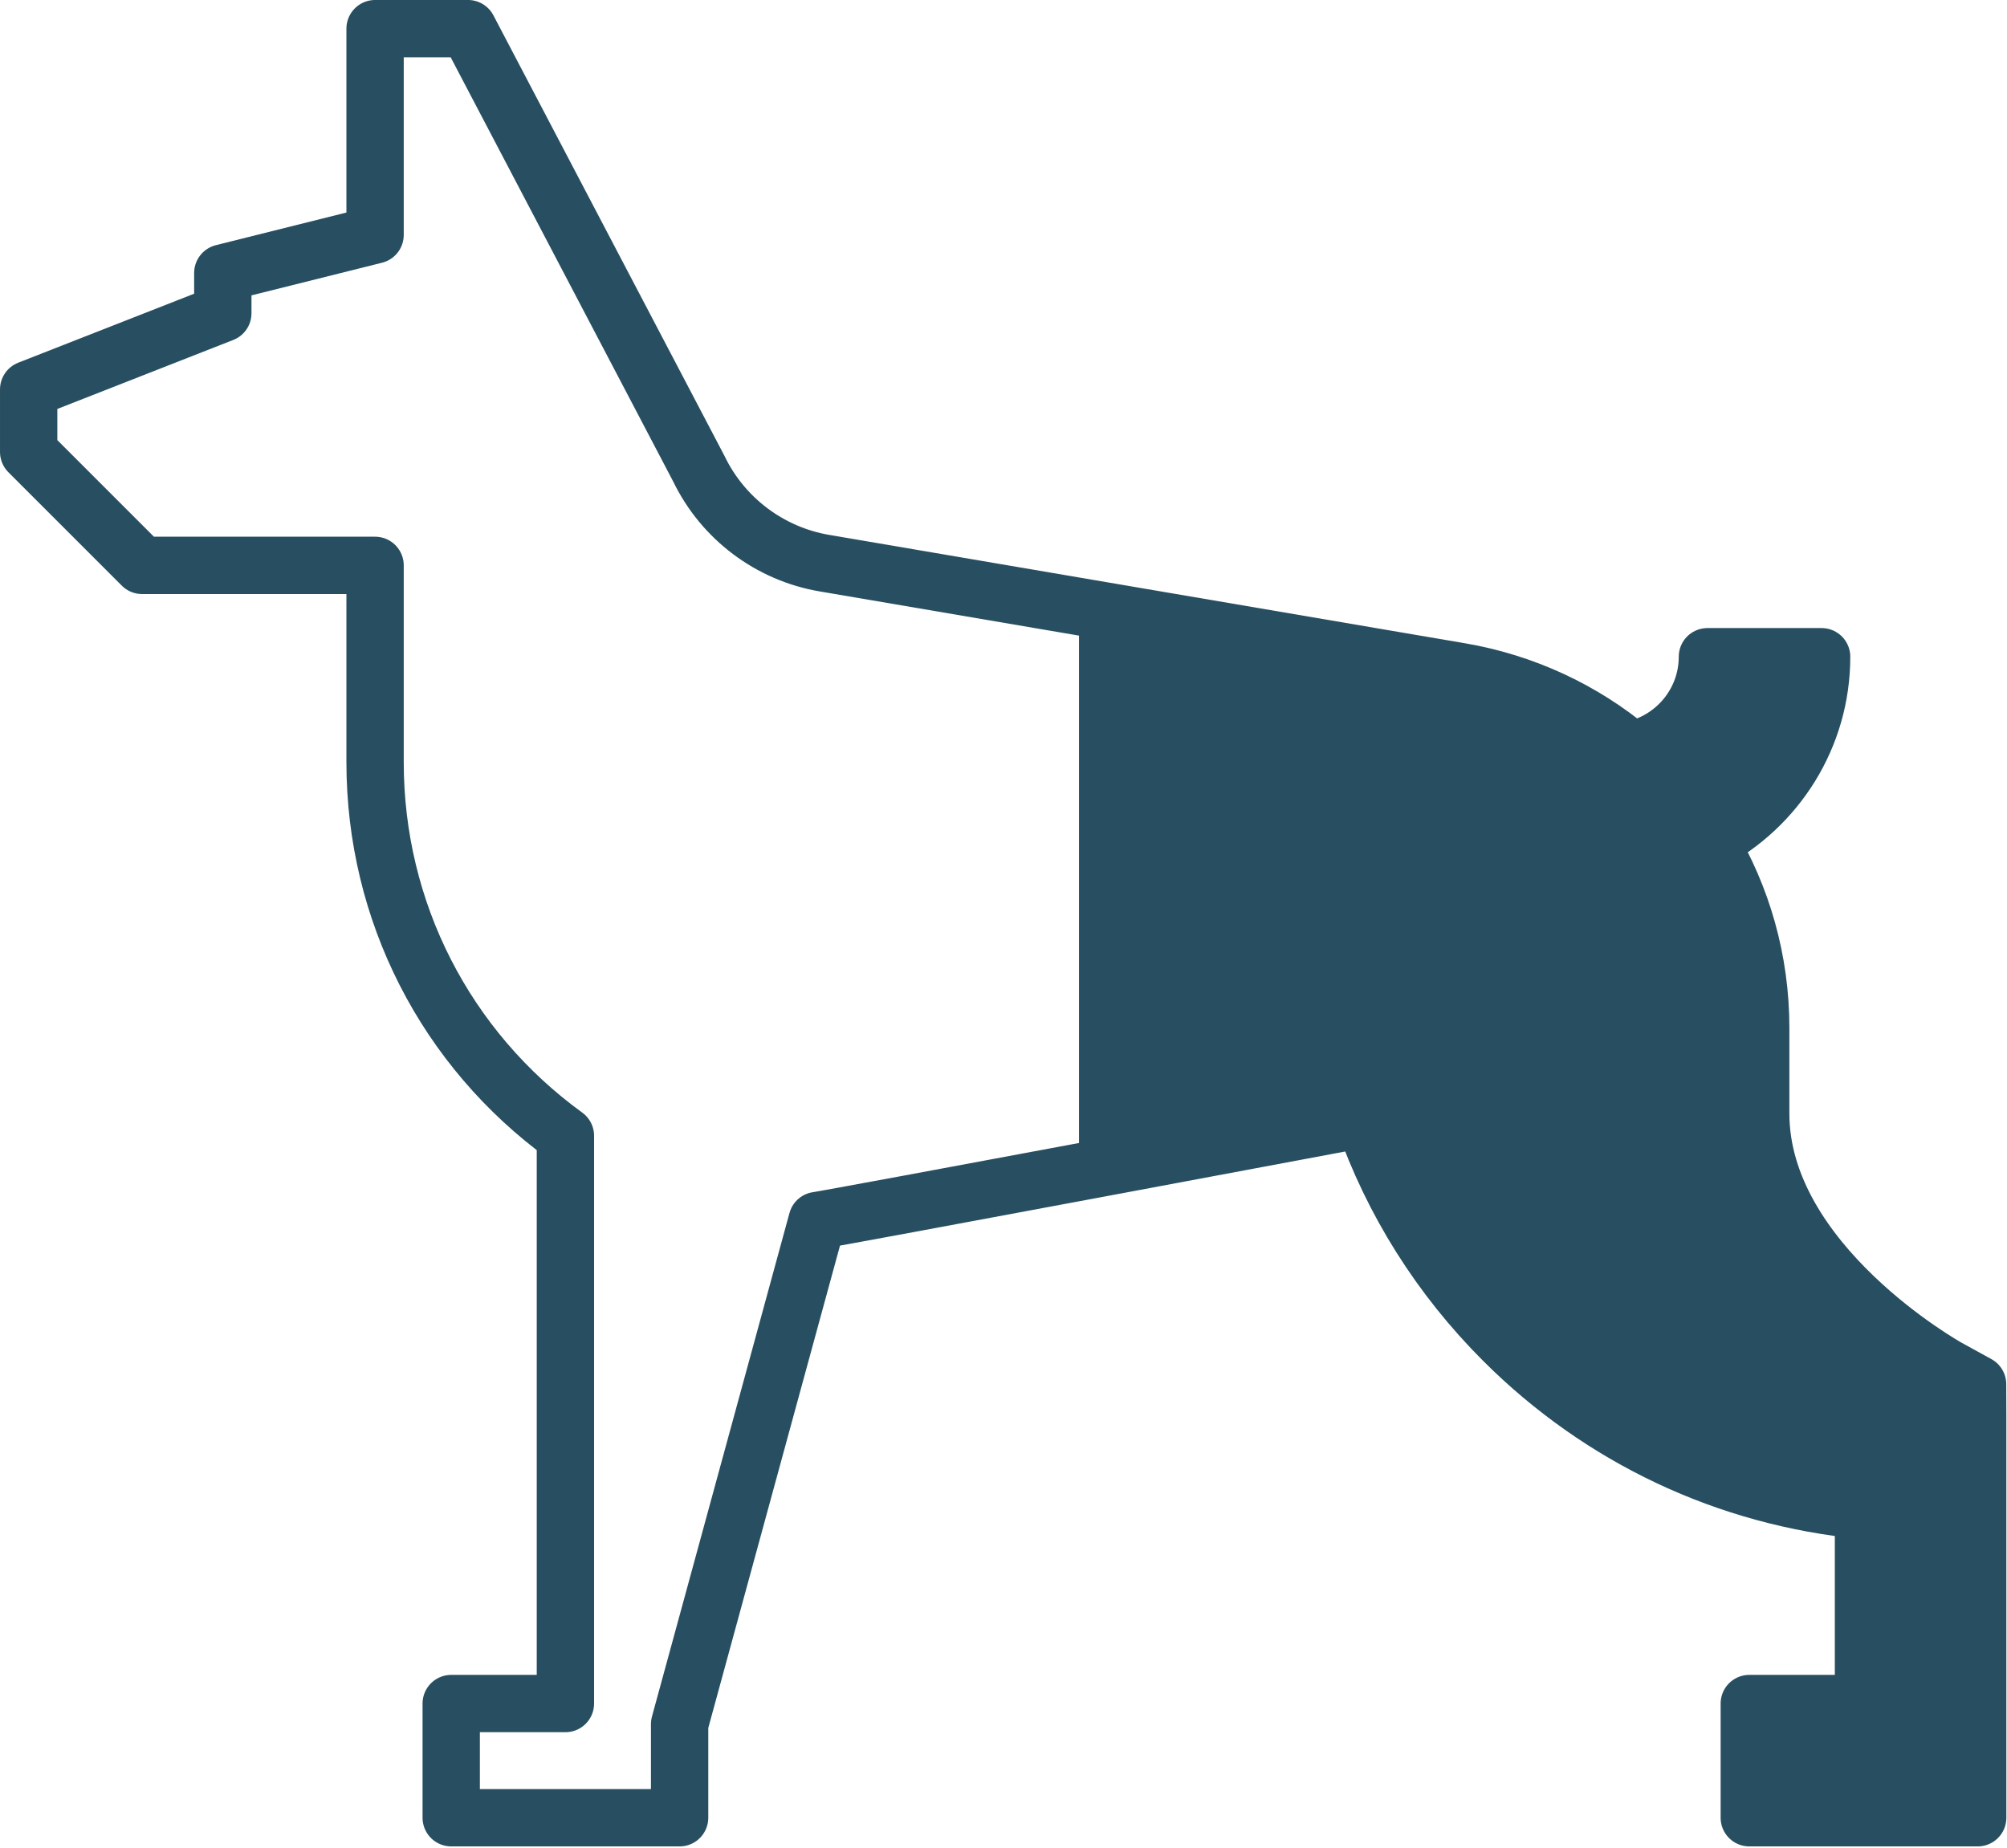 <?xml version="1.0" encoding="UTF-8" standalone="no"?>
<!DOCTYPE svg PUBLIC "-//W3C//DTD SVG 1.1//EN" "http://www.w3.org/Graphics/SVG/1.1/DTD/svg11.dtd">
<svg width="100%" height="100%" viewBox="0 0 455 419" version="1.1" xmlns="http://www.w3.org/2000/svg" xmlns:xlink="http://www.w3.org/1999/xlink" xml:space="preserve" xmlns:serif="http://www.serif.com/" style="fill-rule:evenodd;clip-rule:evenodd;stroke-linejoin:round;stroke-miterlimit:2;">
    <g transform="matrix(1,0,0,1,-21.5,-22.281)">
        <g transform="matrix(0.863,0,0,0.863,28,10.652)">
            <path d="M511.971,377.112L504.196,372.839C503.703,372.568 455,345.345 455,306L455,283.518C455,265.745 450.121,249.015 441.549,234.684C459.041,225.466 471,207.108 471,186L441,186C441,198.111 432.342,208.235 420.892,210.517C408.377,200.09 393.045,192.781 375.963,189.869L209.021,161.413C194.698,158.972 182.375,149.702 176.057,136.617L115.415,21L91,21L91,75.188L51,85.188L51,95.77L0,115.77L0,132.213L29.787,162L91,162L91,213.719C91,252.923 109.546,289.026 141,311.85L141,461L111,461L111,491L171,491L171,466.407L207.127,334.106C210.907,333.633 350.685,307.414 350.685,307.414C358.269,329.078 370.677,348.928 387.375,365.625C413.075,391.325 446.237,406.879 482,410.285L482,461L452,461L452,491L512,491L512,386L511.971,377.112Z" style="fill:none;fill-rule:nonzero;"/>
            <clipPath id="_clip1">
                <path d="M511.971,377.112L504.196,372.839C503.703,372.568 455,345.345 455,306L455,283.518C455,265.745 450.121,249.015 441.549,234.684C459.041,225.466 471,207.108 471,186L441,186C441,198.111 432.342,208.235 420.892,210.517C408.377,200.09 393.045,192.781 375.963,189.869L209.021,161.413C194.698,158.972 182.375,149.702 176.057,136.617L115.415,21L91,21L91,75.188L51,85.188L51,95.77L0,115.77L0,132.213L29.787,162L91,162L91,213.719C91,252.923 109.546,289.026 141,311.85L141,461L111,461L111,491L171,491L171,466.407L207.127,334.106C210.907,333.633 350.685,307.414 350.685,307.414C358.269,329.078 370.677,348.928 387.375,365.625C413.075,391.325 446.237,406.879 482,410.285L482,461L452,461L452,491L512,491L512,386L511.971,377.112Z" clip-rule="nonzero"/>
            </clipPath>
            <g clip-path="url(#_clip1)">
                <g transform="matrix(0.633,0,0,2.019,215.782,-442.924)">
                    <rect x="95" y="271" width="405" height="205" style="fill:rgb(40,79,97);"/>
                </g>
            </g>
            <path d="M511.971,377.112L504.196,372.839C503.703,372.568 455,345.345 455,306L455,283.518C455,265.745 450.121,249.015 441.549,234.684C459.041,225.466 471,207.108 471,186L441,186C441,198.111 432.342,208.235 420.892,210.517C408.377,200.09 393.045,192.781 375.963,189.869L209.021,161.413C194.698,158.972 182.375,149.702 176.057,136.617L115.415,21L91,21L91,75.188L51,85.188L51,95.77L0,115.77L0,132.213L29.787,162L91,162L91,213.719C91,252.923 109.546,289.026 141,311.85L141,461L111,461L111,491L171,491L171,466.407L207.127,334.106C210.907,333.633 350.685,307.414 350.685,307.414C358.269,329.078 370.677,348.928 387.375,365.625C413.075,391.325 446.237,406.879 482,410.285L482,461L452,461L452,491L512,491L512,386L511.971,377.112Z" style="fill:none;fill-rule:nonzero;stroke:rgb(40,79,97);stroke-width:15.06px;"/>
        </g>
    </g>
</svg>
